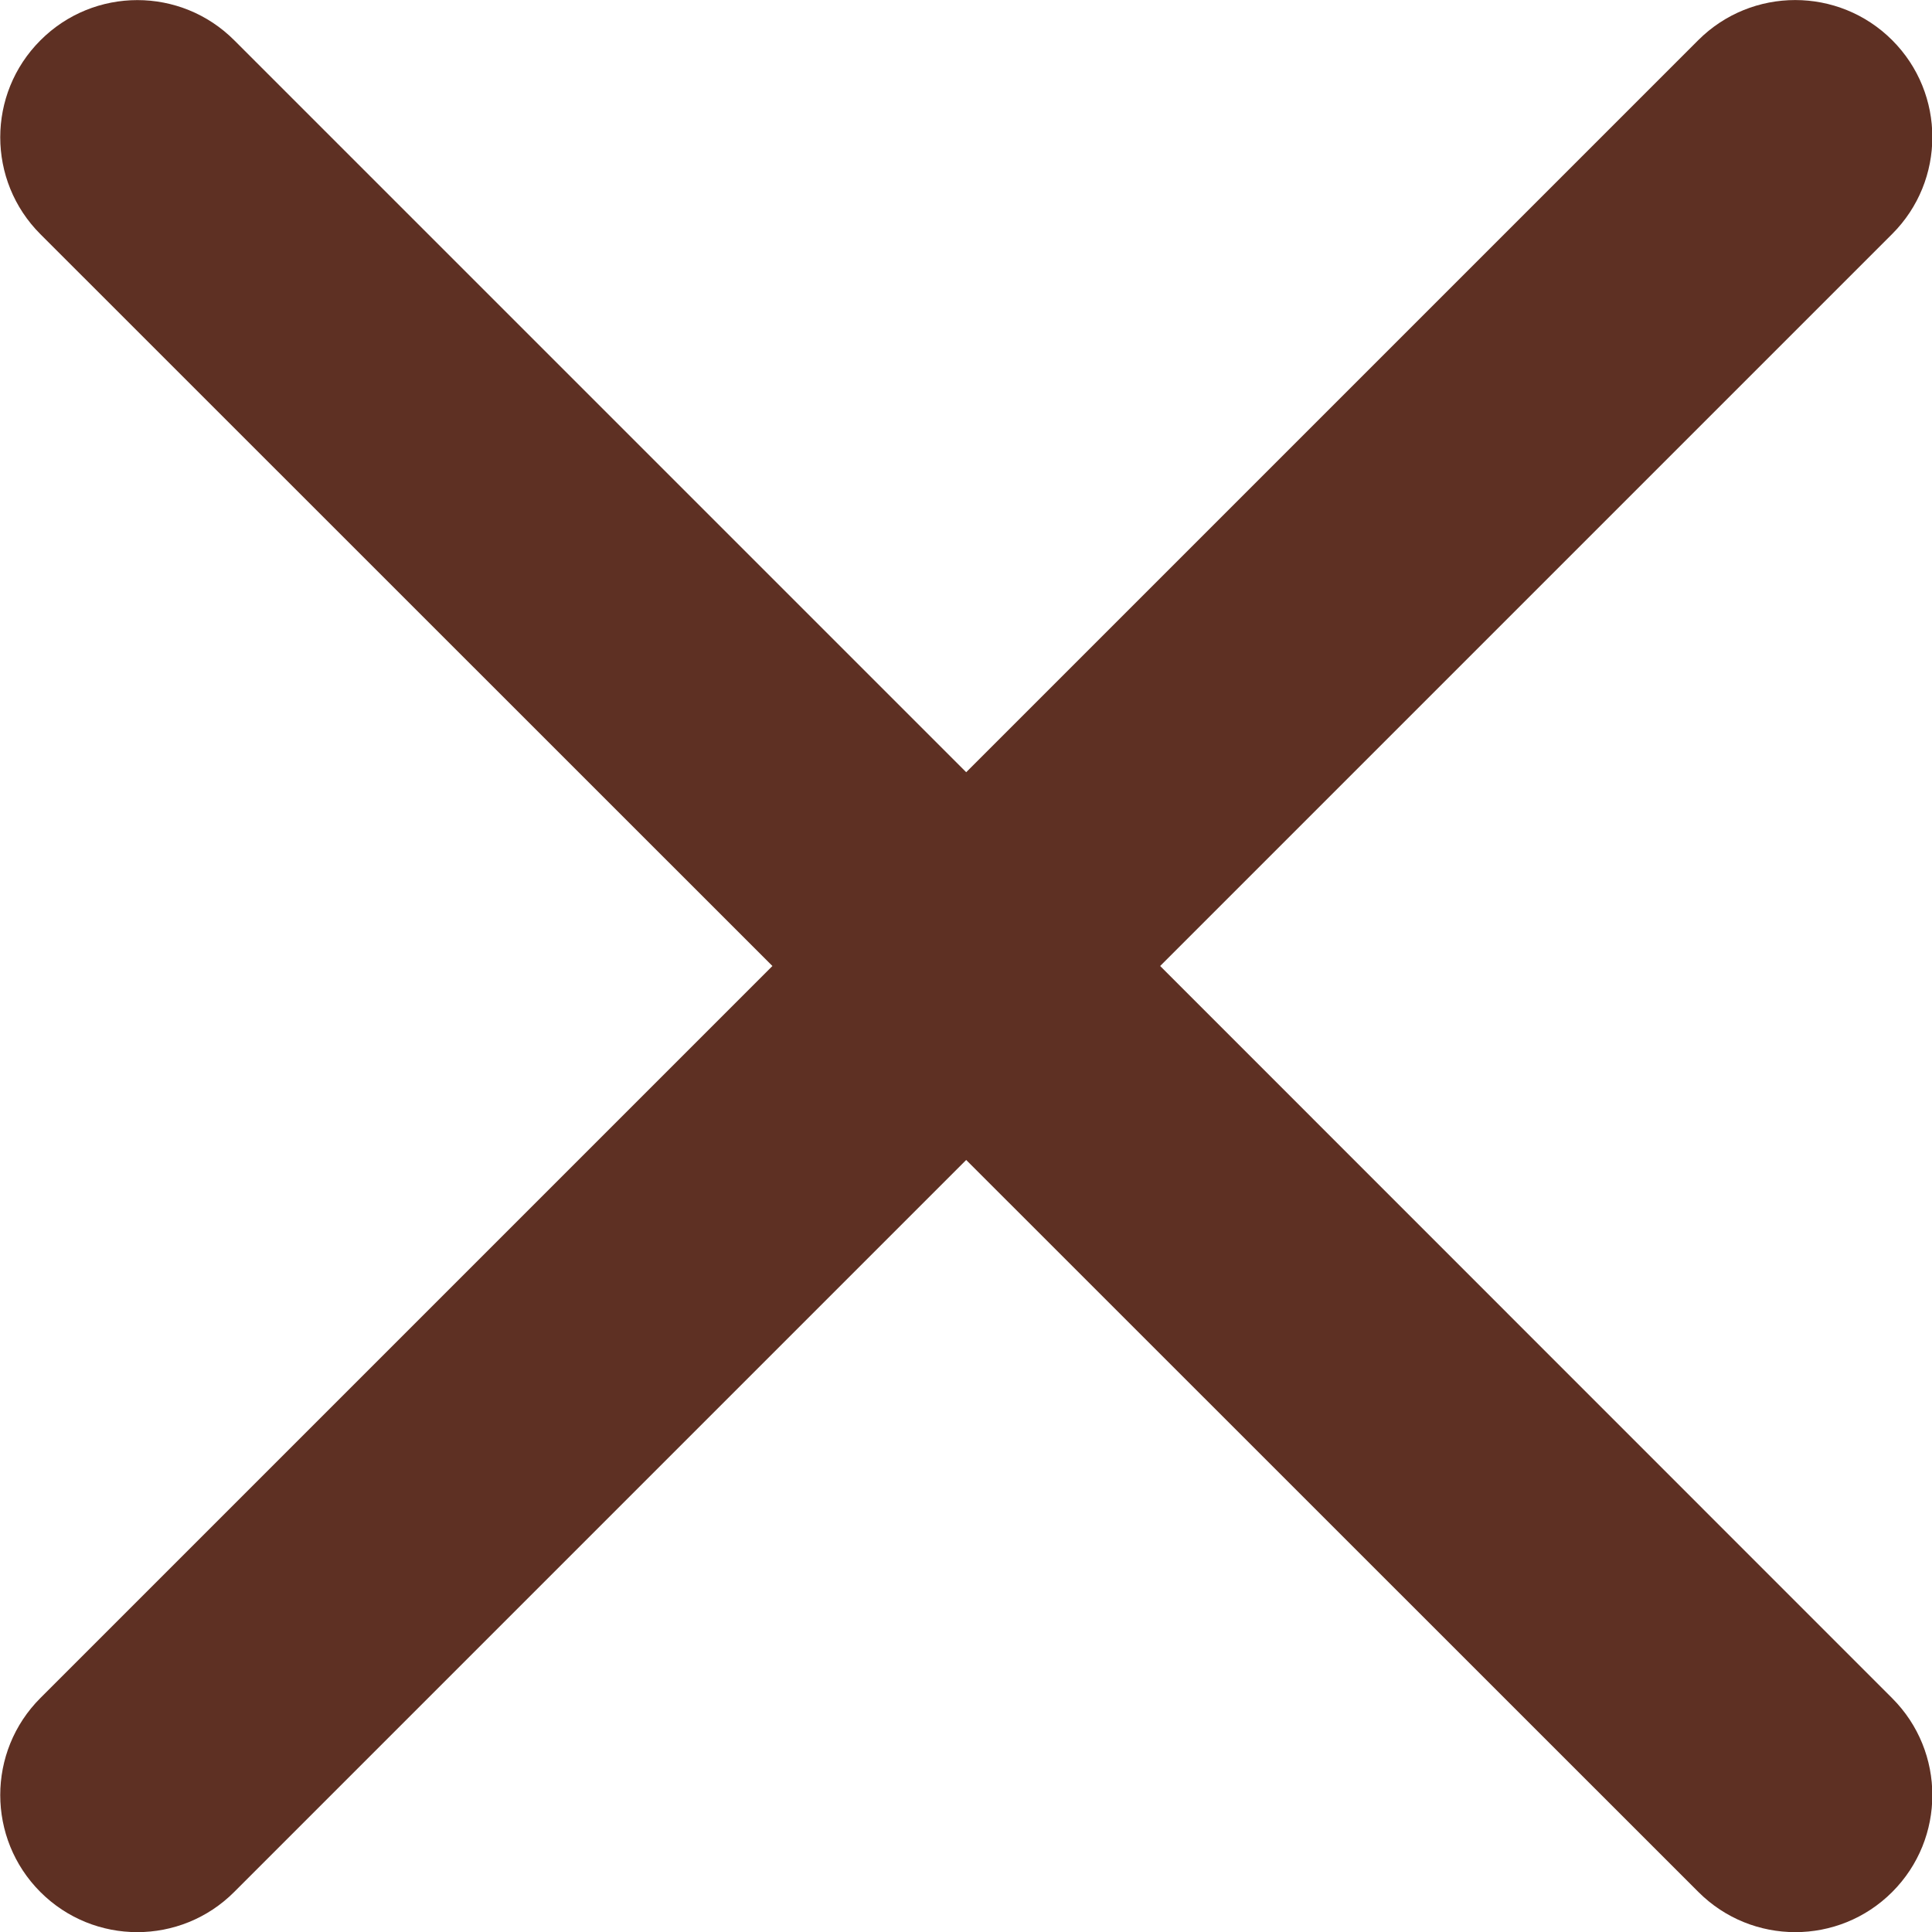 <svg width="10" height="10" viewBox="0 0 10 10" fill="none" xmlns="http://www.w3.org/2000/svg">
<path fill-rule="evenodd" clip-rule="evenodd" d="M5.001 3.997L8.79 0.208C9.067 -0.069 9.517 -0.069 9.794 0.208C10.071 0.485 10.071 0.934 9.794 1.211L6.005 5L9.794 8.79C10.071 9.067 10.071 9.516 9.794 9.793C9.517 10.07 9.068 10.07 8.791 9.793L5.001 6.004L1.212 9.793C0.935 10.07 0.486 10.07 0.209 9.793C-0.068 9.516 -0.068 9.066 0.209 8.789L3.998 5L0.209 1.212C-0.068 0.935 -0.068 0.486 0.209 0.209C0.486 -0.069 0.936 -0.069 1.213 0.209L5.001 3.997Z" fill="#5E3023"/>
</svg>
